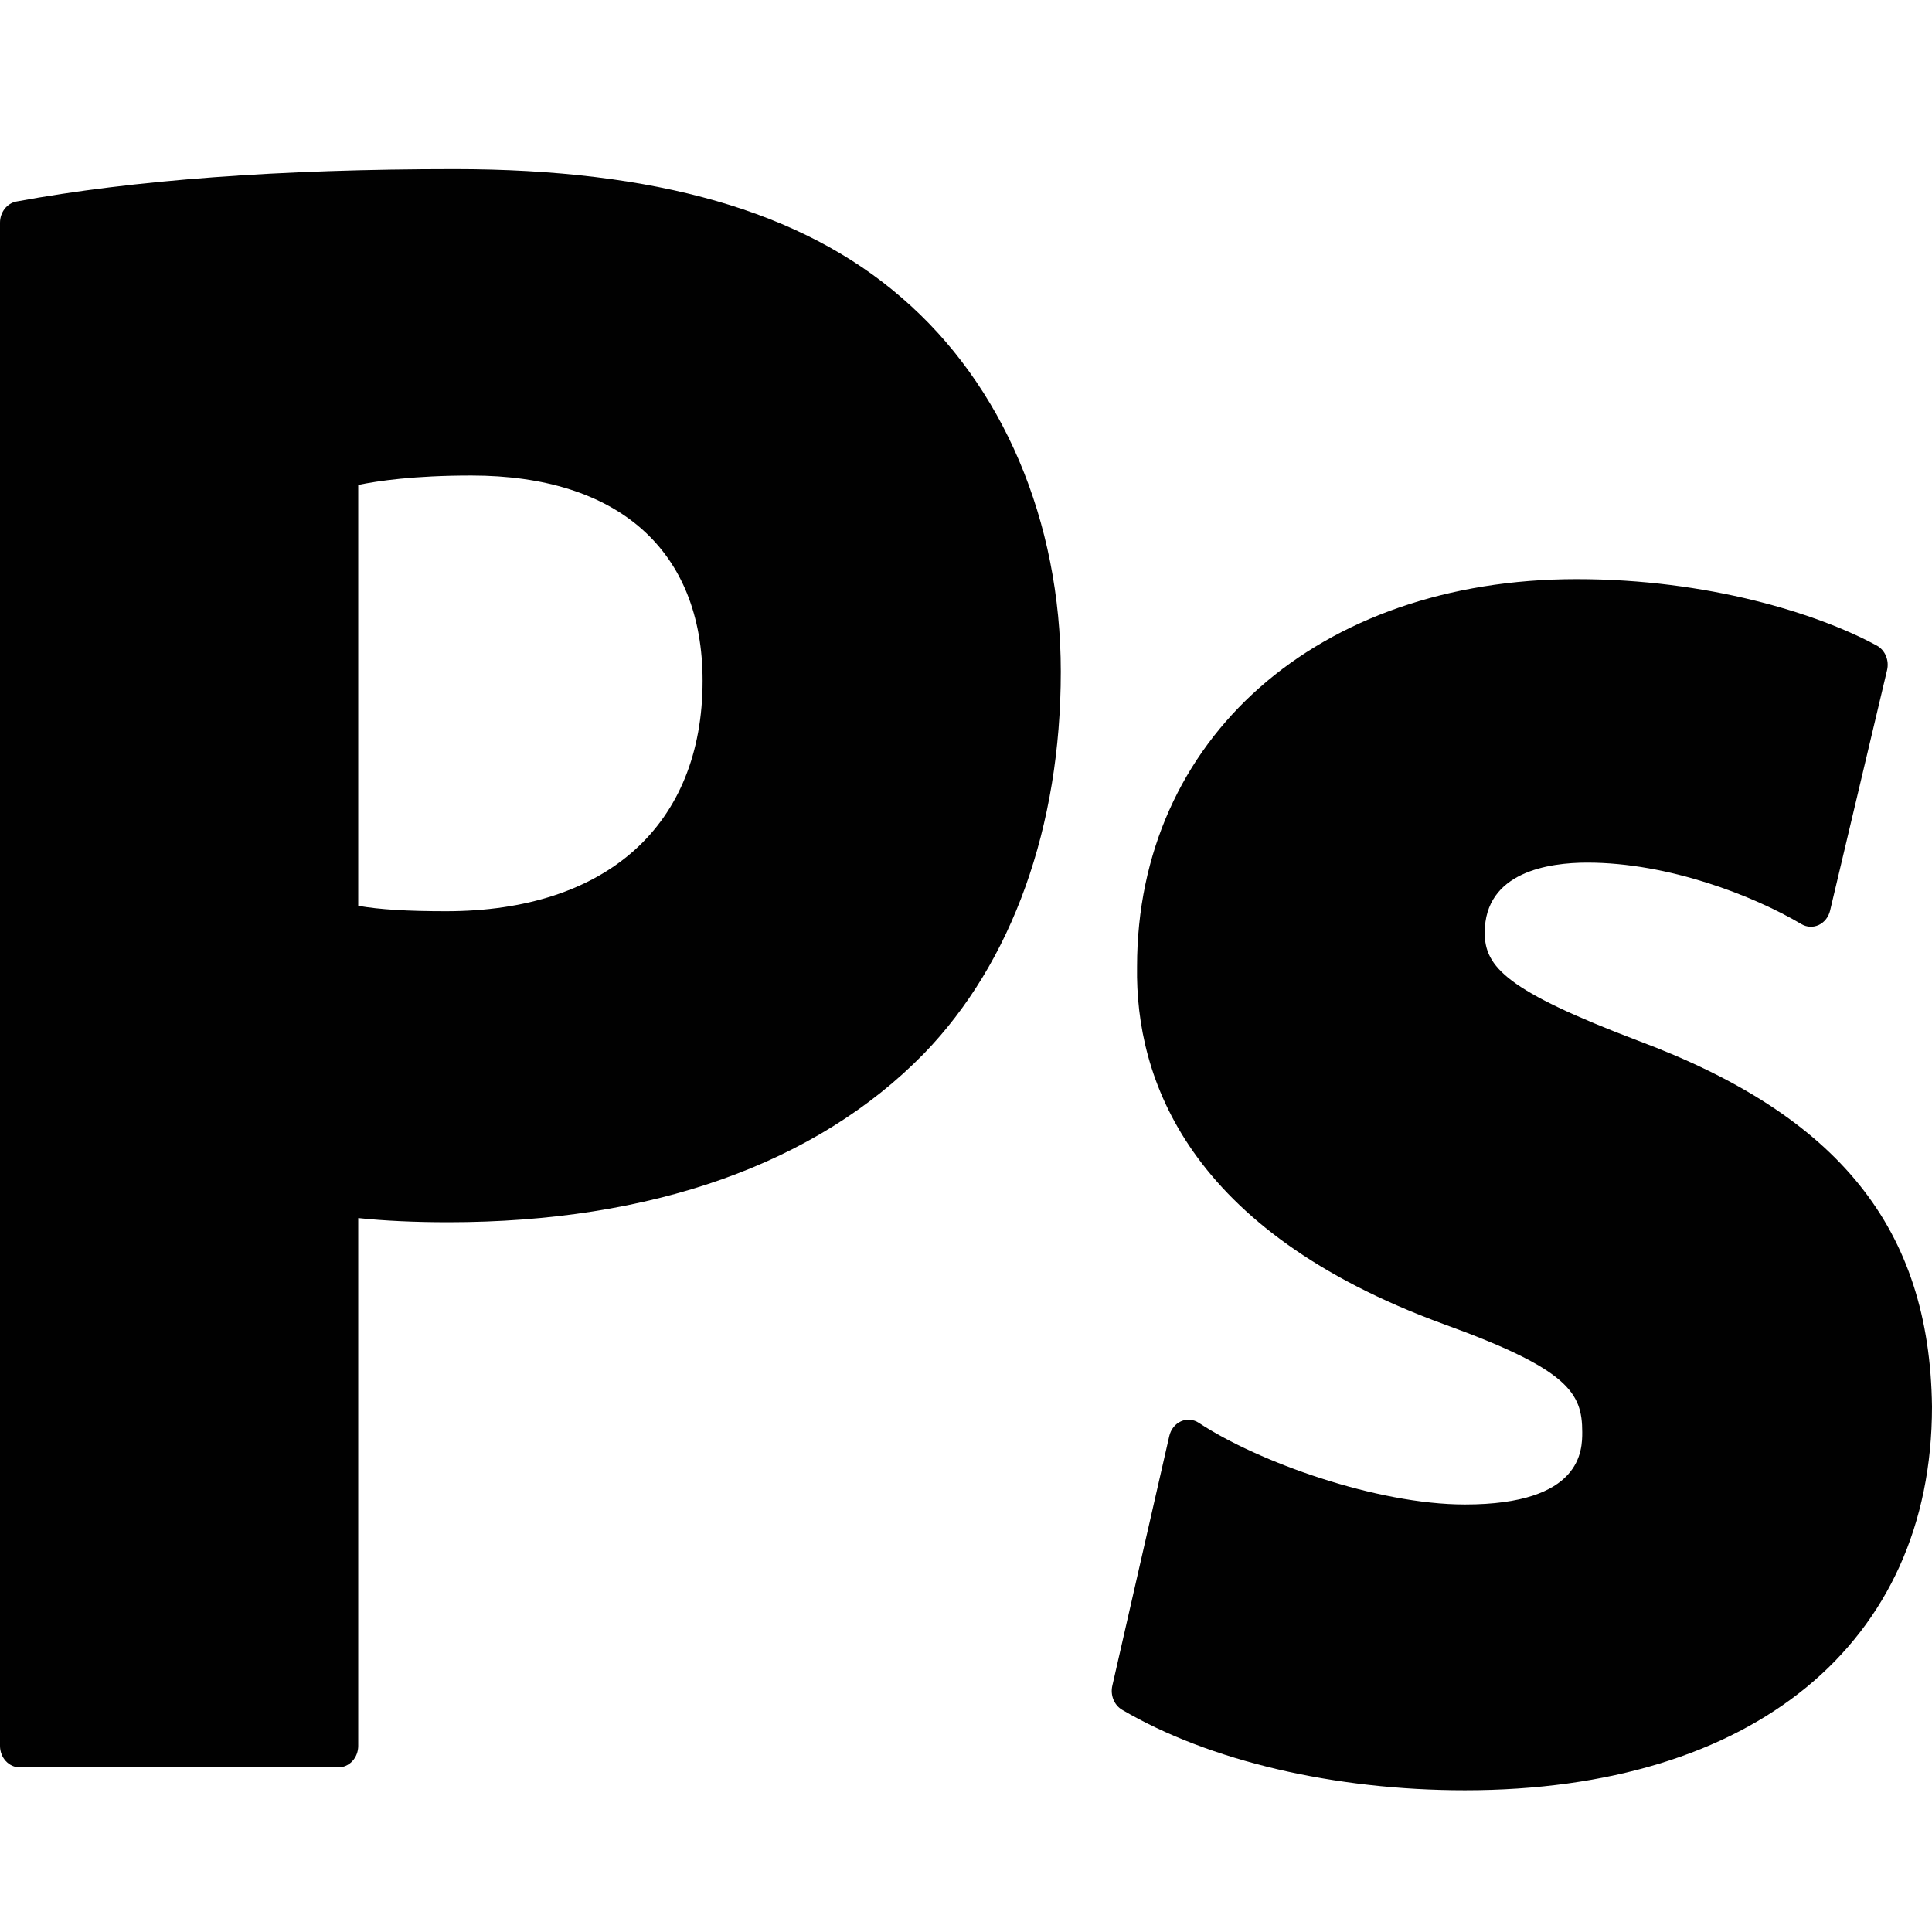 <?xml version="1.0" encoding="utf-8"?>
<!-- Generator: Adobe Illustrator 16.0.0, SVG Export Plug-In . SVG Version: 6.00 Build 0)  -->
<!DOCTYPE svg PUBLIC "-//W3C//DTD SVG 1.1//EN" "http://www.w3.org/Graphics/SVG/1.1/DTD/svg11.dtd">
<svg version="1.1" id="Layer_1" xmlns="http://www.w3.org/2000/svg" xmlns:xlink="http://www.w3.org/1999/xlink" x="0px" y="0px"
	 width="500px" height="500px" viewBox="0 0 500 500" enable-background="new 0 0 500 500" xml:space="preserve">
<g id="XMLID_449_" display="none">
	<path id="XMLID_450_" display="inline" fill="#010101" d="M6.375,457.418h90.498c2.416,0,4.536-1.611,5.184-3.94l26.393-95.146
		h102.459l28.634,95.258c0.684,2.272,2.776,3.828,5.15,3.828h93.932c0.018,0,0.034,0,0.043,0c2.97,0,5.377-2.407,5.377-5.377
		c0-0.794-0.168-1.547-0.479-2.225L244.056,64.411c-0.696-2.25-2.781-3.786-5.138-3.786H124.365c-2.366,0-4.453,1.544-5.143,3.805
		L1.234,450.469c-0.495,1.63-0.193,3.4,0.82,4.77C3.069,456.608,4.669,457.418,6.375,457.418z M215.123,282.28h-71.069l21-75.068
		c3.813-13.526,7.418-29.533,10.905-45.012c0.797-3.556,1.583-7.044,2.361-10.455c4.614,18.544,9.688,38.579,14.774,55.523
		L215.123,282.28z"/>
	<path id="XMLID_453_" display="inline" fill="#010101" d="M403.823,166.585c-2.971,0-5.377,2.407-5.377,5.377v280.078
		c0,2.97,2.406,5.377,5.377,5.377h87.059c2.971,0,5.377-2.407,5.377-5.377V171.963c0-2.97-2.406-5.377-5.377-5.377H403.823z"/>
	<path id="XMLID_454_" display="inline" fill="#010101" d="M446.782,142.969c30.33,0,52.342-20.568,52.342-49.028
		c-0.66-29.062-21.949-49.359-51.77-49.359c-15.225,0-28.741,5.253-38.064,14.794c-8.747,8.947-13.408,21.263-13.137,34.686
		c-0.277,12.998,4.395,25.092,13.16,34.07C418.657,137.7,431.965,142.969,446.782,142.969z"/>
</g>
<g id="XMLID_309_">
	<path id="XMLID_311_" fill="#010101" d="M92.706,451.828V315.233c6.711,0.71,14.625,1.08,23.264,1.08
		c52.647,0,95.214-15.078,123.114-43.616c22.854-23.572,35.446-58.688,35.446-98.878c0-39.035-15.038-74.33-41.232-96.817
		c-25.751-22.36-63.592-33.232-115.685-33.232c-45.125,0-83.257,2.818-113.345,8.378C1.802,52.601,0,54.92,0,57.633v394.195
		c0,3.074,2.294,5.565,5.126,5.565H87.58C90.412,457.394,92.706,454.902,92.706,451.828z M92.706,234.43V125.504
		c5.034-1.049,14.488-2.436,29.27-2.436c38.038,0,59.852,19.362,59.852,53.119c0,37.343-24.82,59.641-66.403,59.641
		C105.449,235.828,98.344,235.401,92.706,234.43z"/>
	<path id="XMLID_334_" fill="#010101" d="M423.945,269.336c-33.971-12.906-39.702-19.053-39.702-27.943
		c0-15.789,16.627-18.146,26.543-18.146c21.054,0,43.016,8.574,55.425,15.916c1.391,0.821,3.043,0.901,4.497,0.218
		c1.445-0.685,2.525-2.057,2.919-3.717l14.745-62.236c0.601-2.54-0.513-5.191-2.672-6.362
		c-15.307-8.307-43.739-17.187-77.647-17.187c-66.995,0-113.786,41.29-113.786,100.314c-0.453,28.798,12.952,68.225,79.402,92.507
		c32.278,11.683,35.811,17.753,35.811,27.919c0,4.635,0,18.738-30.364,18.738c-22.748,0-53.459-10.968-68.87-21.127
		c-1.398-0.92-3.108-1.063-4.617-0.388c-1.505,0.675-2.626,2.089-3.021,3.807l-14.74,64.615c-0.562,2.465,0.484,5.026,2.539,6.233
		c22.55,13.231,54.885,20.821,88.709,20.821c74.563,0,120.883-38.019,120.883-99.296
		C499.407,317.965,475.942,288.76,423.945,269.336z"/>
</g>
<g id="XMLID_444_" display="none">
	<path id="XMLID_445_" display="inline" fill="#010101" d="M6.034,456.123h98.339c3.333,0,6.034-2.363,6.034-5.278V71.968
		c0-2.916-2.701-5.278-6.034-5.278H6.034C2.701,66.69,0,69.052,0,71.968v378.876C0,453.76,2.701,456.123,6.034,456.123z"/>
	<path id="XMLID_446_" display="inline" fill="#010101" d="M300.396,462.305c39.228,0,73.712-14.043,95.095-38.148l3.022,27.198
		c0.301,2.705,2.898,4.769,6.004,4.769h86.771c0.02,0,0.039,0,0.049,0c3.333,0,6.034-2.363,6.034-5.278
		c0-0.337-0.034-0.665-0.104-0.986c-1.256-18.5-2.509-50.506-2.509-81.087V51.731c0-2.916-2.7-5.278-6.034-5.278h-97.701
		c-3.334,0-6.034,2.362-6.034,5.278v135.715c-17.465-14.717-45.044-22.945-78.167-22.945c-37.413,0-72.481,12.727-98.75,35.839
		c-31.764,27.951-48.377,67.931-48.047,115.589C160.025,400.746,219.057,462.305,300.396,462.305z M331.887,383.731
		c-37.511,0-60.813-27.056-60.813-70.61c0-33.608,16.101-72.86,61.461-72.86c28.732,0,46.415,18.938,51.253,37.782
		c0.588,4.162,1.201,10.023,1.201,14.276v35.976c0,7.532-0.707,13-2.358,18.281c-0.033,0.104-0.061,0.207-0.09,0.312
		C377.271,368.926,356.915,383.731,331.887,383.731z"/>
</g>
</svg>
